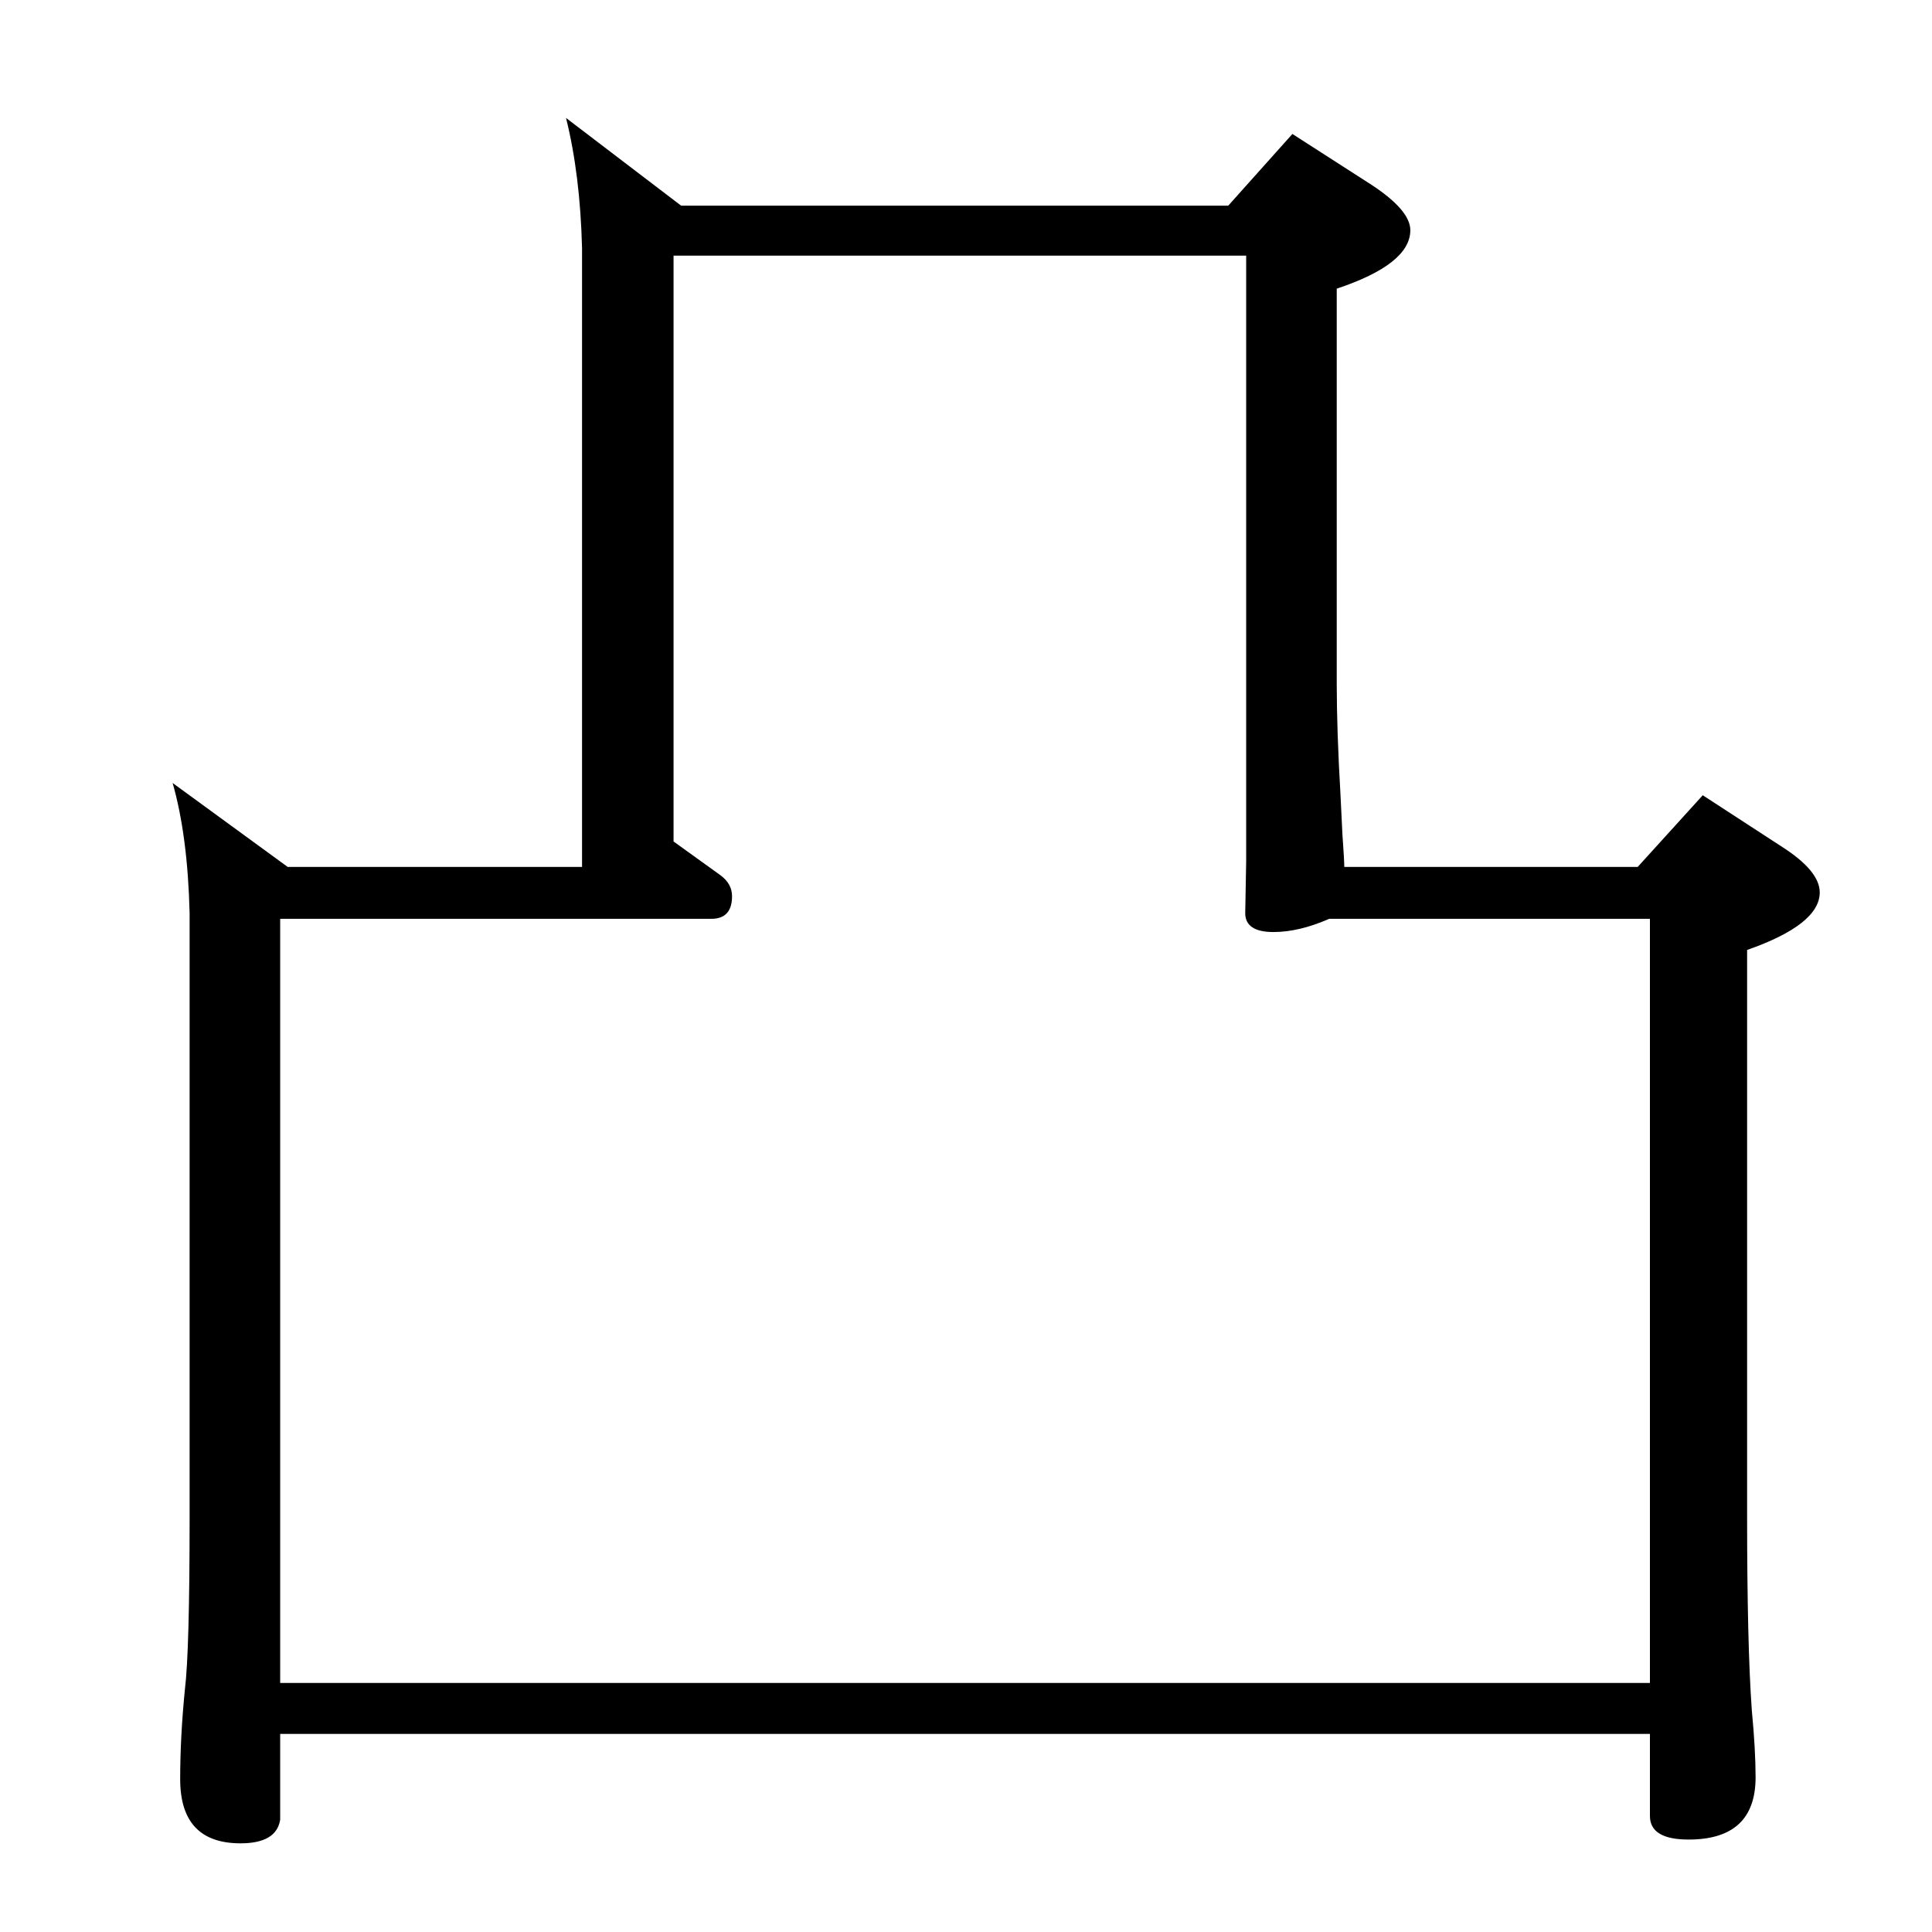<?xml version="1.0" standalone="no"?>
<!DOCTYPE svg PUBLIC "-//W3C//DTD SVG 1.1//EN" "http://www.w3.org/Graphics/SVG/1.1/DTD/svg11.dtd" >
<svg xmlns="http://www.w3.org/2000/svg" xmlns:xlink="http://www.w3.org/1999/xlink" version="1.1" viewBox="0 -410 2048 2048">
  <g transform="matrix(1 0 0 -1 0 1638)">
   <path fill="currentColor"
d="M1302 1830l68 76l84 -54q41 -27 41 -48q0 -36 -78 -62v-419q0 -49 4 -118l2 -41q2 -28 2 -35h311l69 76l83 -54q41 -26 41 -49q0 -34 -77 -61v-599q0 -138 5 -207q4 -42 4 -71q0 -66 -71 -66q-41 0 -41 25v87h-1452v-91q-4 -25 -42 -25q-64 0 -64 68q0 45 5 95
q5 41 5 182v641q-2 82 -18 138l122 -89h312v656q-2 78 -17 138l122 -93h580zM297 264h1452v810h-340q-32 -14 -59 -14q-30 0 -30 20l1 55v642h-607v-621l50 -36q12 -9 12 -22q0 -24 -22 -24h-457v-810z" />
  </g>

</svg>
